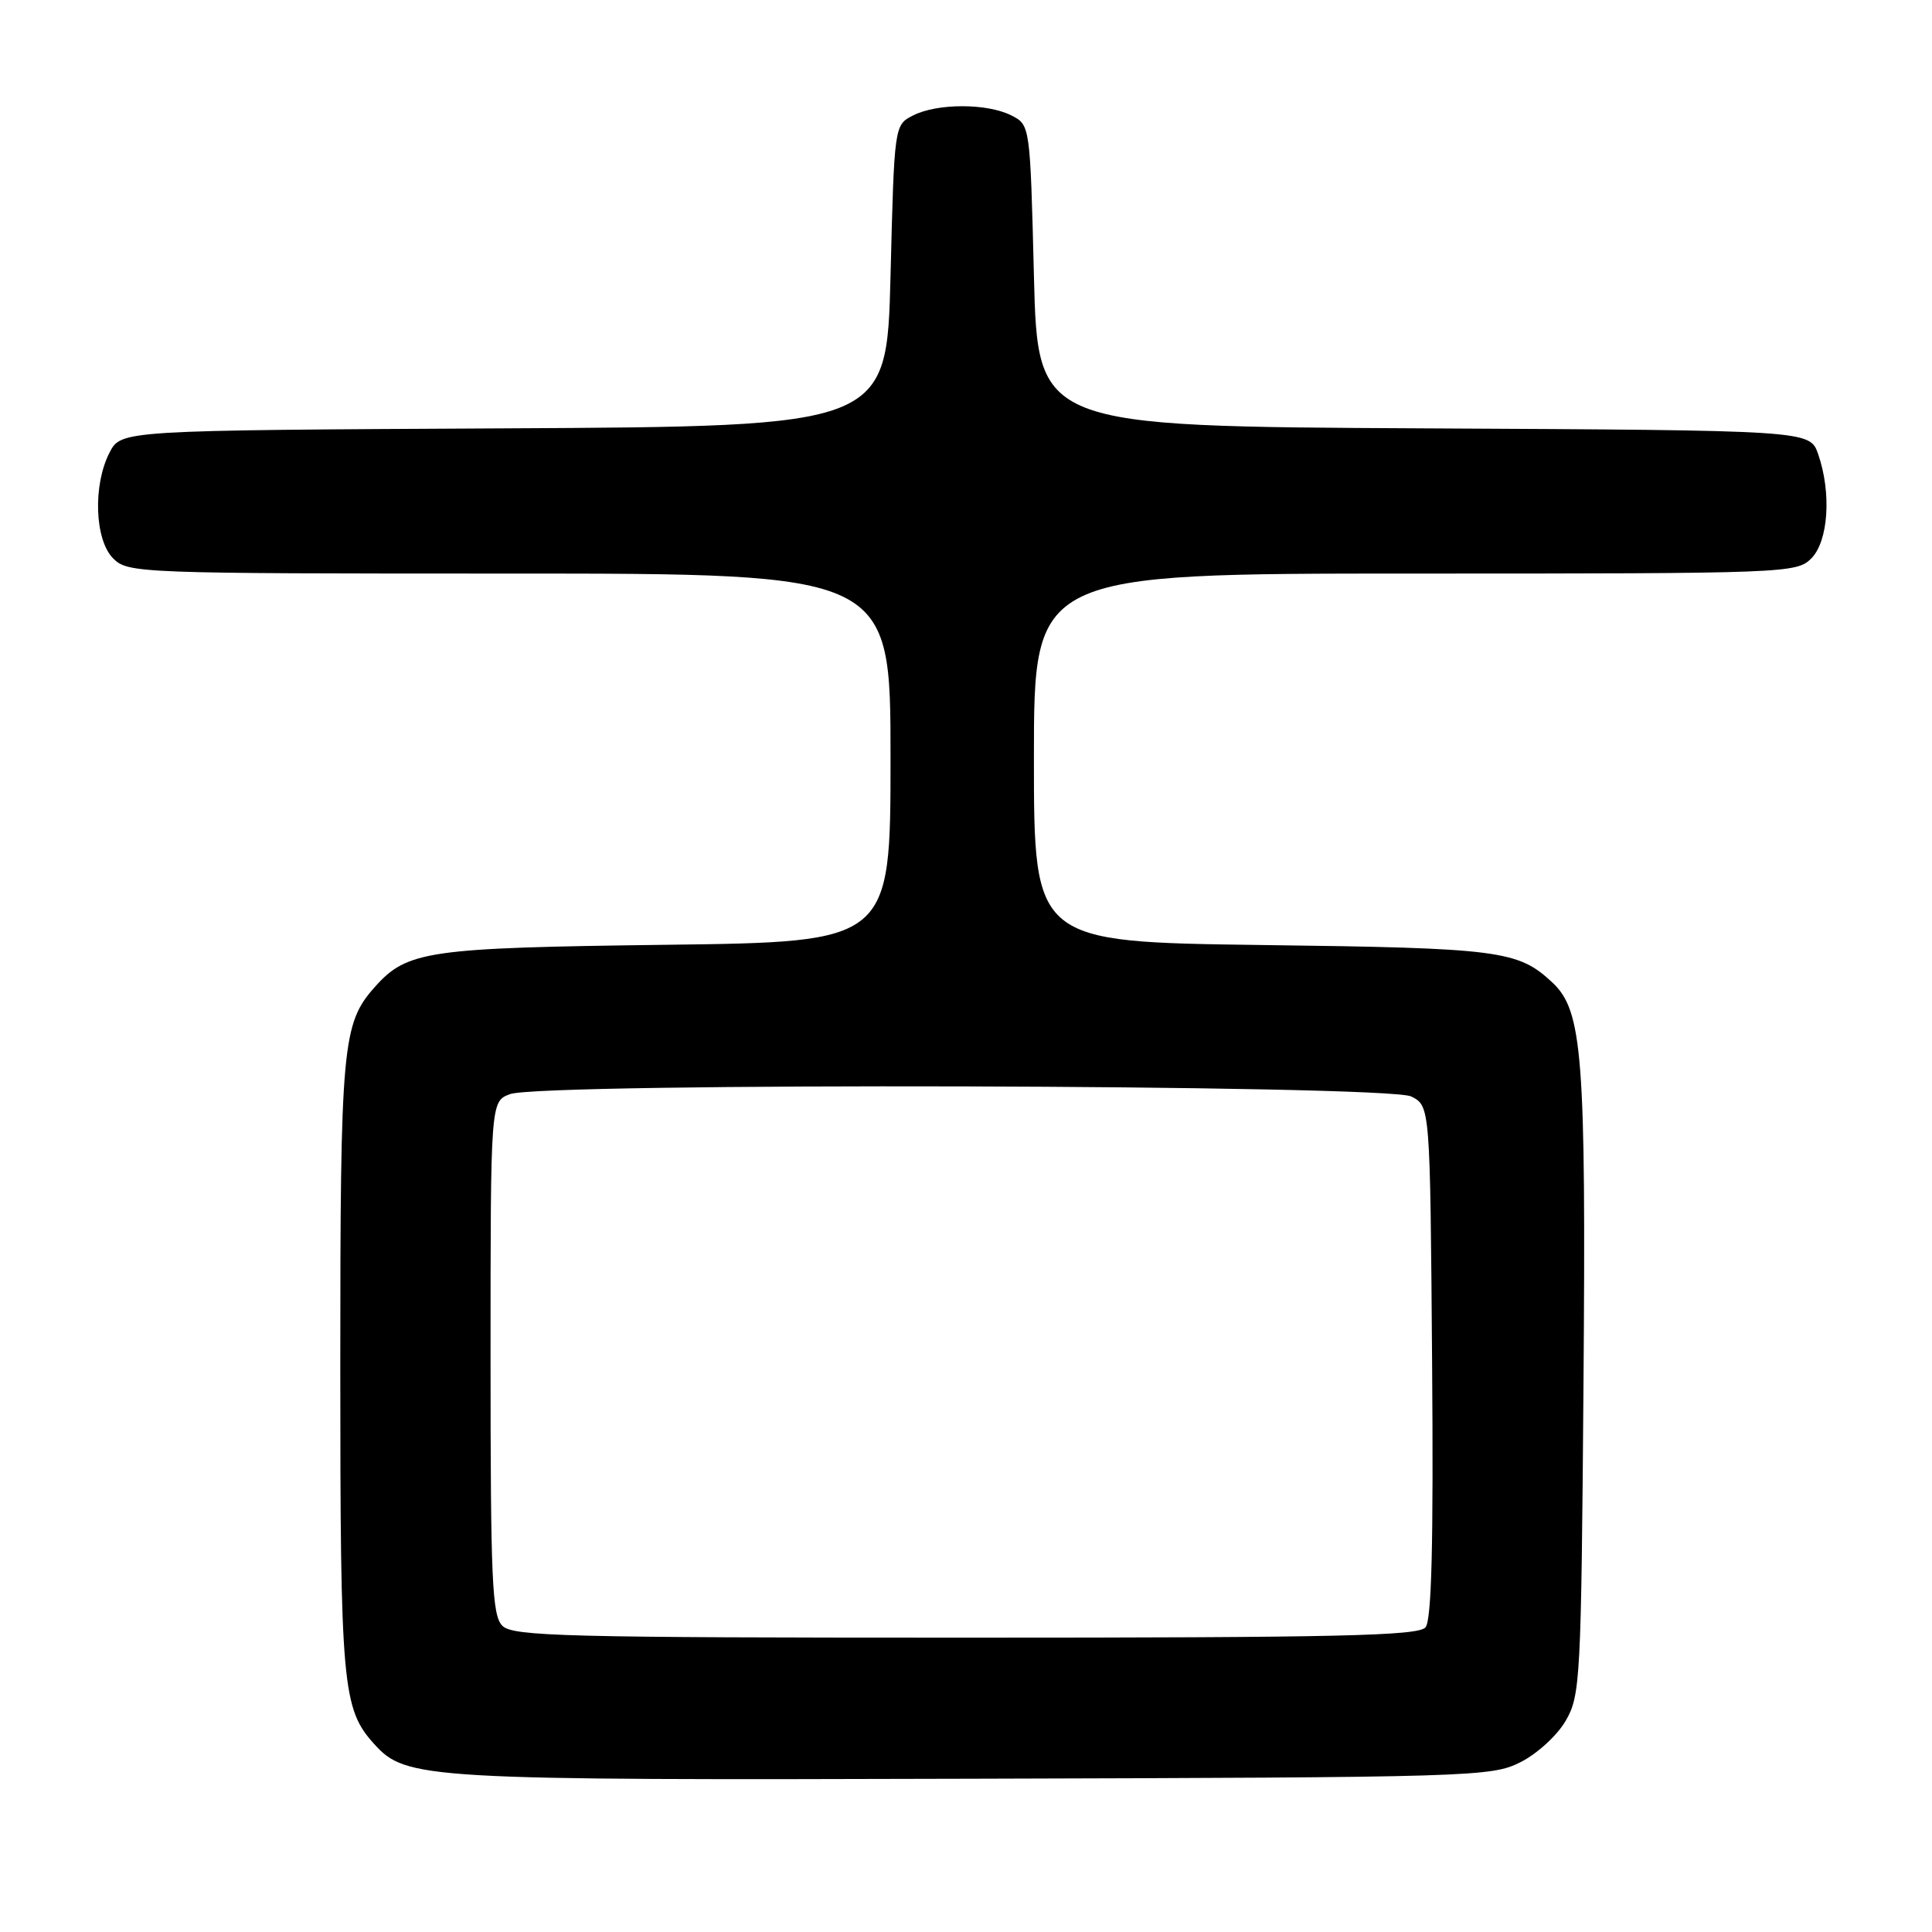 <?xml version="1.0" encoding="UTF-8" standalone="no"?>
<!DOCTYPE svg PUBLIC "-//W3C//DTD SVG 1.1//EN" "http://www.w3.org/Graphics/SVG/1.1/DTD/svg11.dtd" >
<svg xmlns="http://www.w3.org/2000/svg" xmlns:xlink="http://www.w3.org/1999/xlink" version="1.1" viewBox="0 0 256 256">
 <g >
 <path fill="currentColor"
d=" M 201.47 233.50 C 203.68 232.39 206.35 229.94 207.47 228.00 C 209.40 224.67 209.52 222.55 209.82 183.50 C 210.16 139.92 209.70 133.94 205.71 130.20 C 201.15 125.93 198.76 125.62 167.25 125.22 C 137.00 124.82 137.00 124.82 137.00 100.41 C 137.00 76.00 137.00 76.00 187.50 76.00 C 236.67 76.00 238.05 75.95 240.00 74.00 C 242.28 71.72 242.70 65.30 240.91 60.16 C 239.81 57.02 239.81 57.02 188.66 56.76 C 137.50 56.50 137.50 56.50 137.00 36.53 C 136.50 16.56 136.50 16.56 134.00 15.29 C 130.79 13.67 124.21 13.67 121.00 15.29 C 118.50 16.56 118.50 16.56 118.00 36.53 C 117.50 56.50 117.50 56.50 66.77 56.76 C 16.04 57.02 16.04 57.02 14.52 59.96 C 12.29 64.27 12.54 71.54 15.00 74.00 C 16.95 75.95 18.33 76.00 67.50 76.00 C 118.00 76.00 118.00 76.00 118.00 100.41 C 118.00 124.82 118.00 124.82 88.25 125.19 C 56.60 125.59 53.95 125.97 49.65 130.80 C 45.35 135.63 45.09 138.49 45.09 181.00 C 45.09 223.37 45.36 226.43 49.58 231.09 C 53.82 235.77 56.01 235.90 129.00 235.69 C 195.30 235.51 197.63 235.44 201.47 233.50 Z  M 66.57 215.43 C 65.20 214.06 65.00 209.44 65.00 179.90 C 65.00 145.95 65.00 145.95 67.57 144.98 C 71.68 143.41 183.87 143.71 187.00 145.29 C 189.50 146.56 189.50 146.56 189.76 180.41 C 189.95 204.56 189.70 214.65 188.89 215.63 C 187.95 216.76 177.34 217.00 127.95 217.00 C 74.91 217.00 67.96 216.82 66.57 215.43 Z "/>
</g>
</svg>